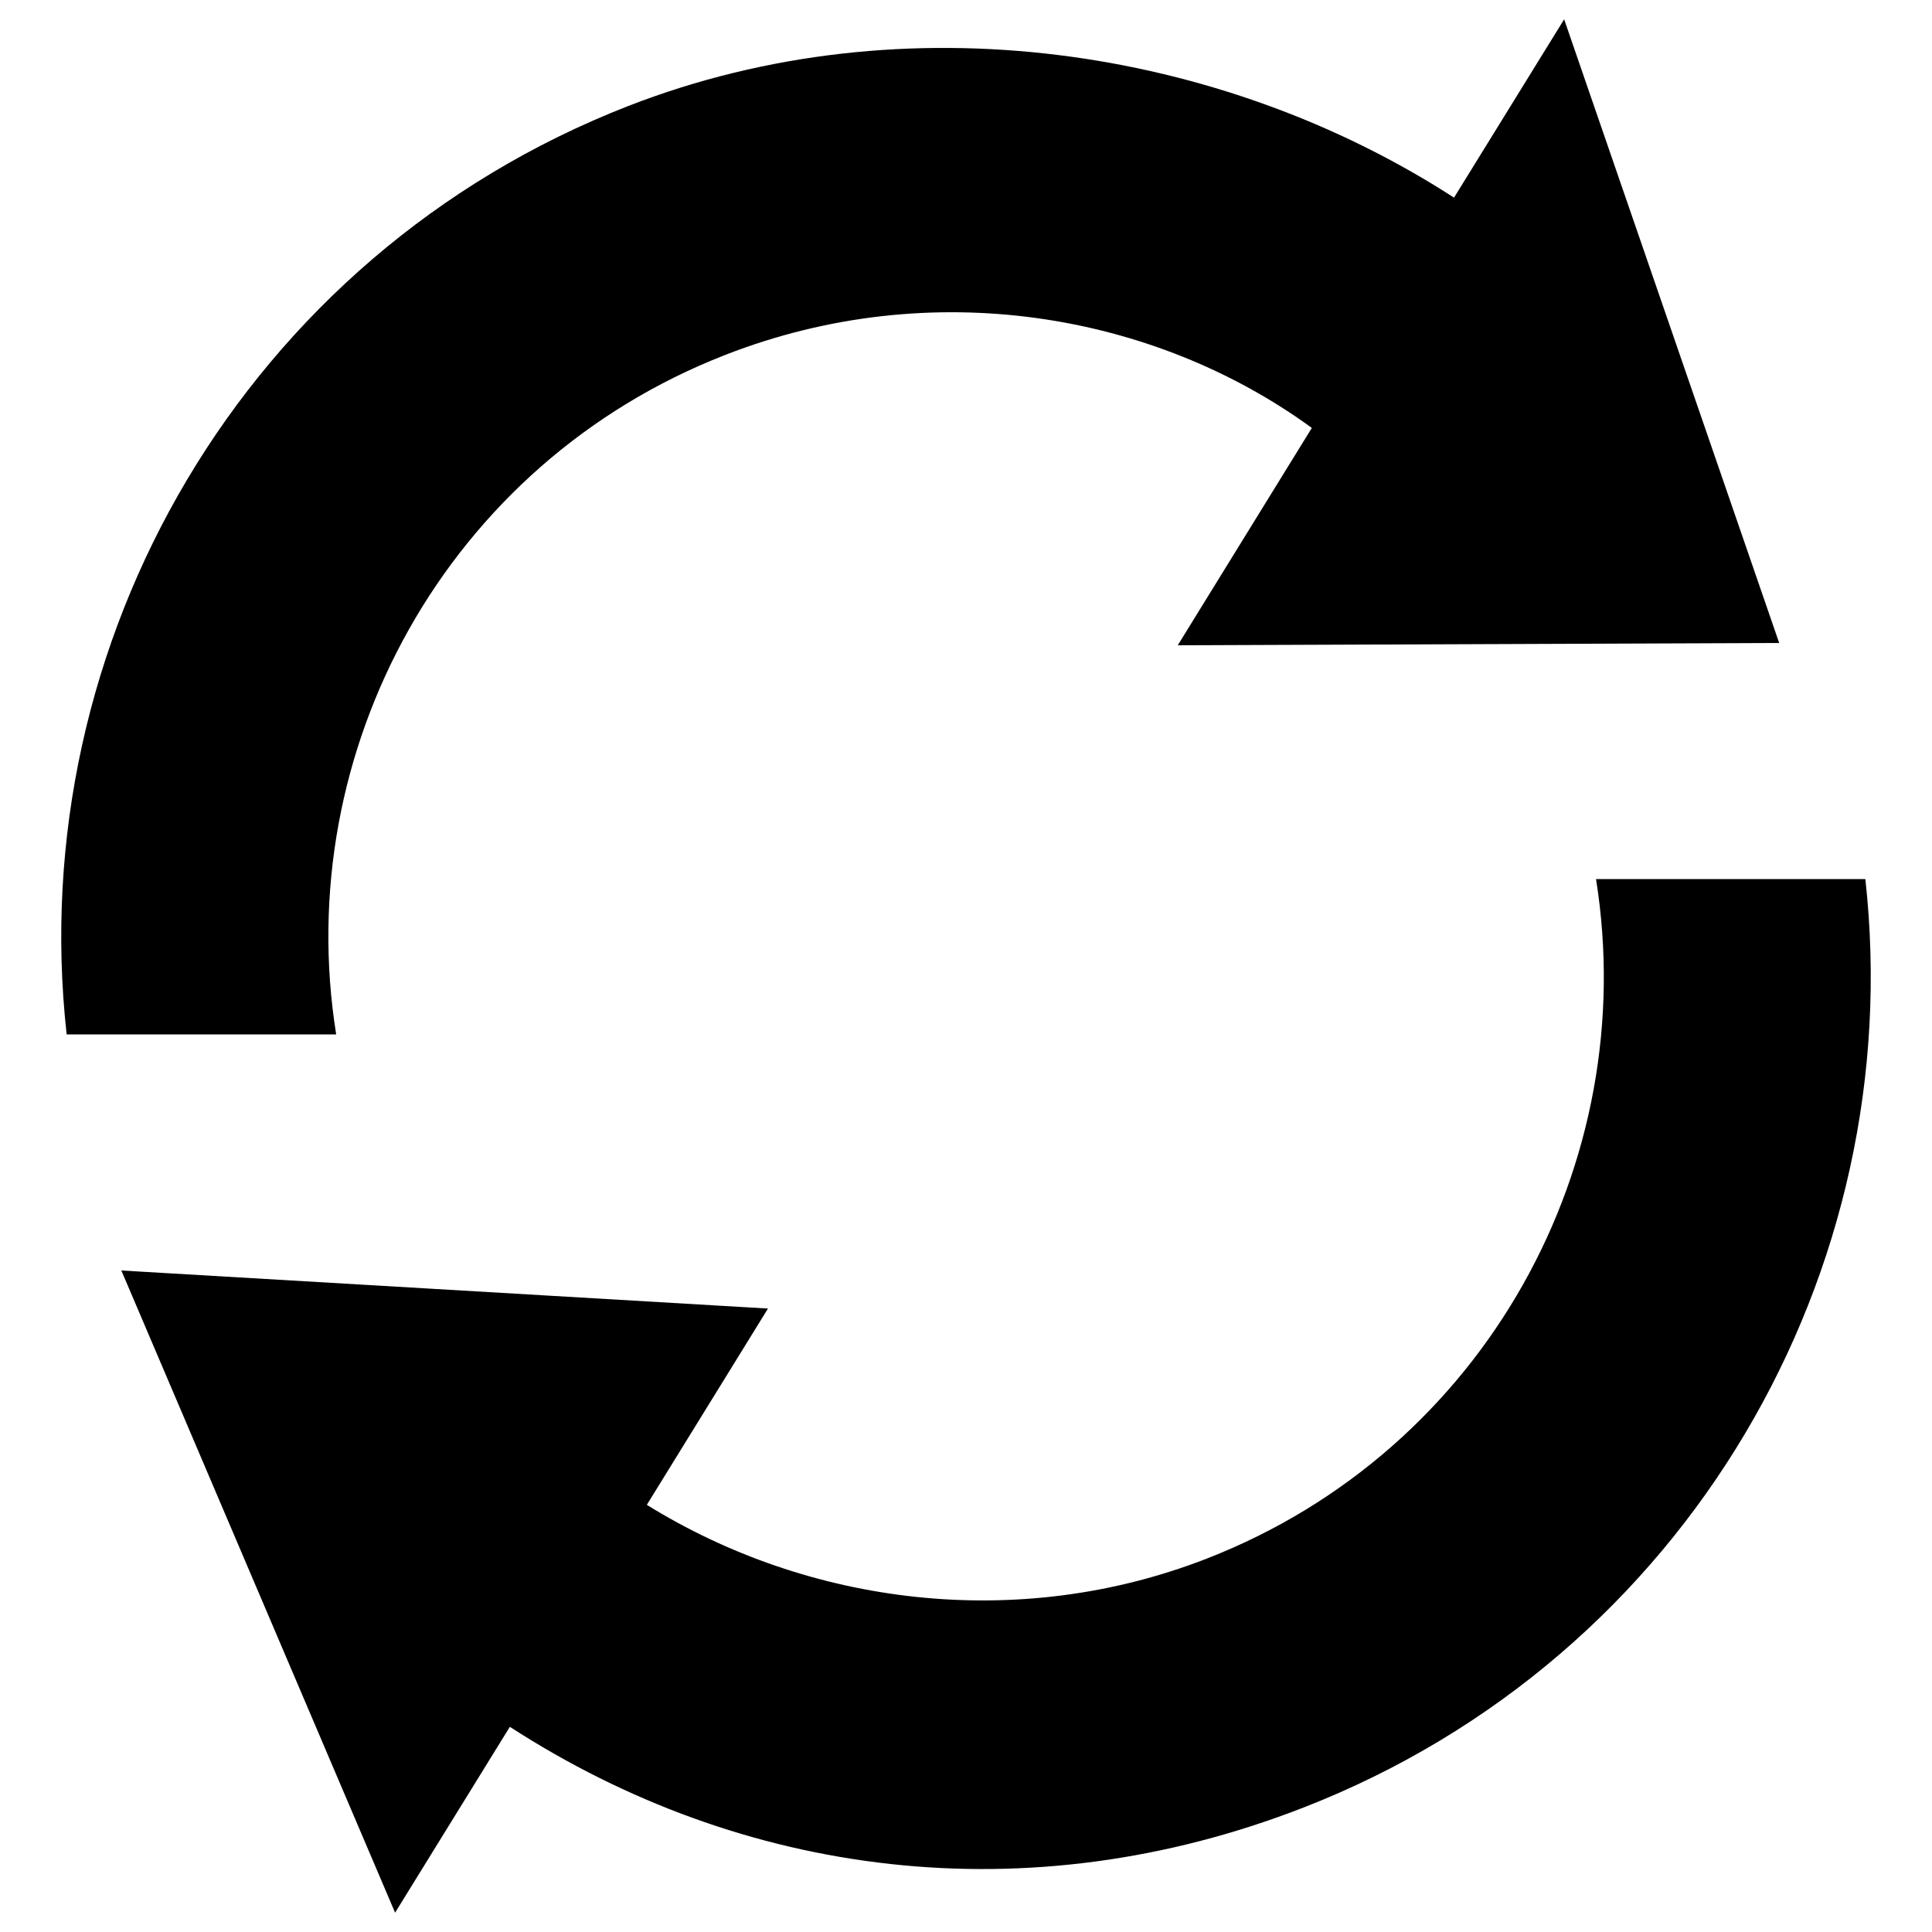 <?xml version="1.0" encoding="utf-8"?>
<!-- Svg Vector Icons : http://www.onlinewebfonts.com/icon -->
<!DOCTYPE svg PUBLIC "-//W3C//DTD SVG 1.1//EN" "http://www.w3.org/Graphics/SVG/1.1/DTD/svg11.dtd">
<svg version="1.1" xmlns="http://www.w3.org/2000/svg" xmlns:xlink="http://www.w3.org/1999/xlink" x="0px" y="0px" viewBox="0 0 1000 1000" enable-background="new 0 0 1000 1000" xml:space="preserve">
<g><path d="M174,535.4c-23.5-147,57.2-295.5,201.4-351.7c106.8-41.7,222-21.7,303.6,37.8L609.6,334l311.3-1.2L809.6,10l-57,92.3C632.4,24.5,468.6-1,325.1,54.9C126.4,132.4,12,332.8,34.5,535.4H174L174,535.4z"/><path d="M826.1,455c23.5,147-57.2,295.5-201.4,351.7c-98.3,38.3-206.6,23.9-289.9-27.8c15.9-25.7,62.7-101.6,62.7-101.6L62.8,657.6L204.5,990l59.4-96.2c120.2,77.8,267.6,97.6,411,41.7C873.6,858,988,657.6,965.5,455L826.1,455L826.1,455z"/></g>
</svg>